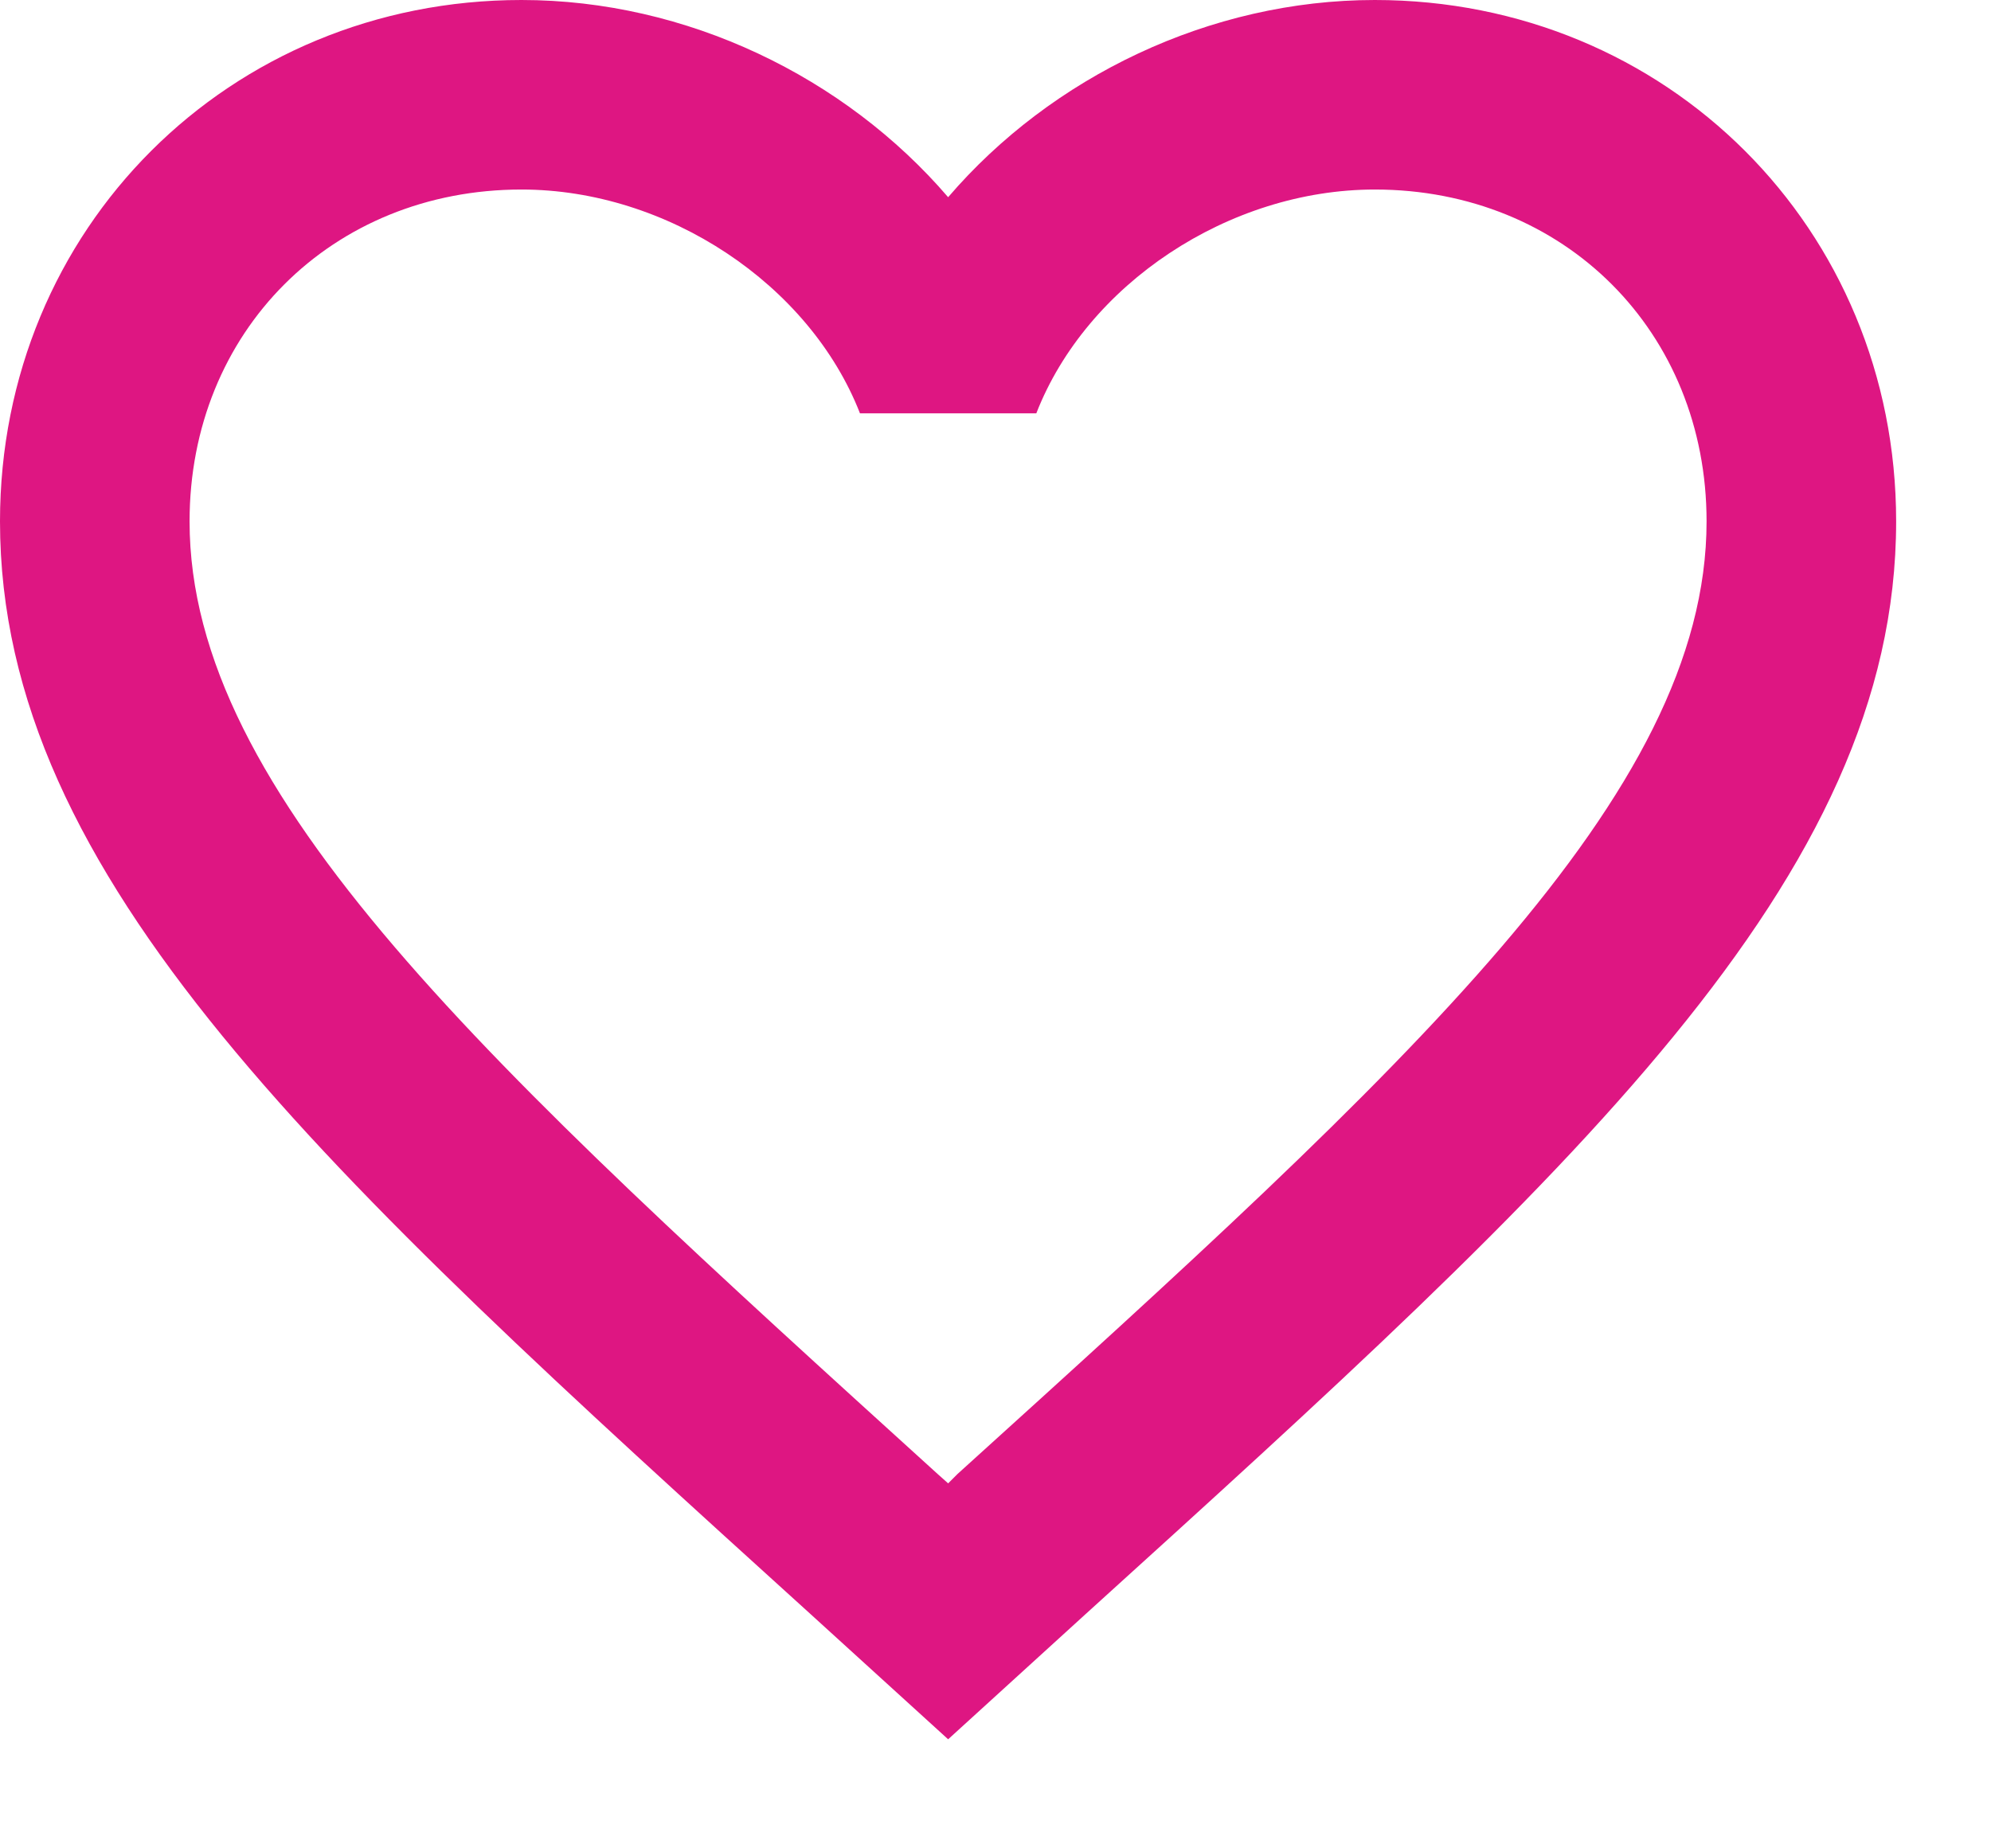 <svg width="14" height="13" viewBox="0 0 14 13" fill="none" xmlns="http://www.w3.org/2000/svg">
<path d="M6.733 10.367L6.667 10.433L6.593 10.367C3.427 7.493 1.333 5.593 1.333 3.667C1.333 2.333 2.333 1.333 3.667 1.333C4.693 1.333 5.693 2 6.047 2.907H7.287C7.64 2 8.64 1.333 9.667 1.333C11 1.333 12 2.333 12 3.667C12 5.593 9.907 7.493 6.733 10.367ZM9.667 0C8.507 0 7.393 0.54 6.667 1.387C5.94 0.54 4.827 0 3.667 0C1.613 0 0 1.607 0 3.667C0 6.18 2.267 8.24 5.7 11.353L6.667 12.233L7.633 11.353C11.067 8.24 13.333 6.18 13.333 3.667C13.333 1.607 11.72 0 9.667 0Z" fill="#DE1682"/>
</svg>

